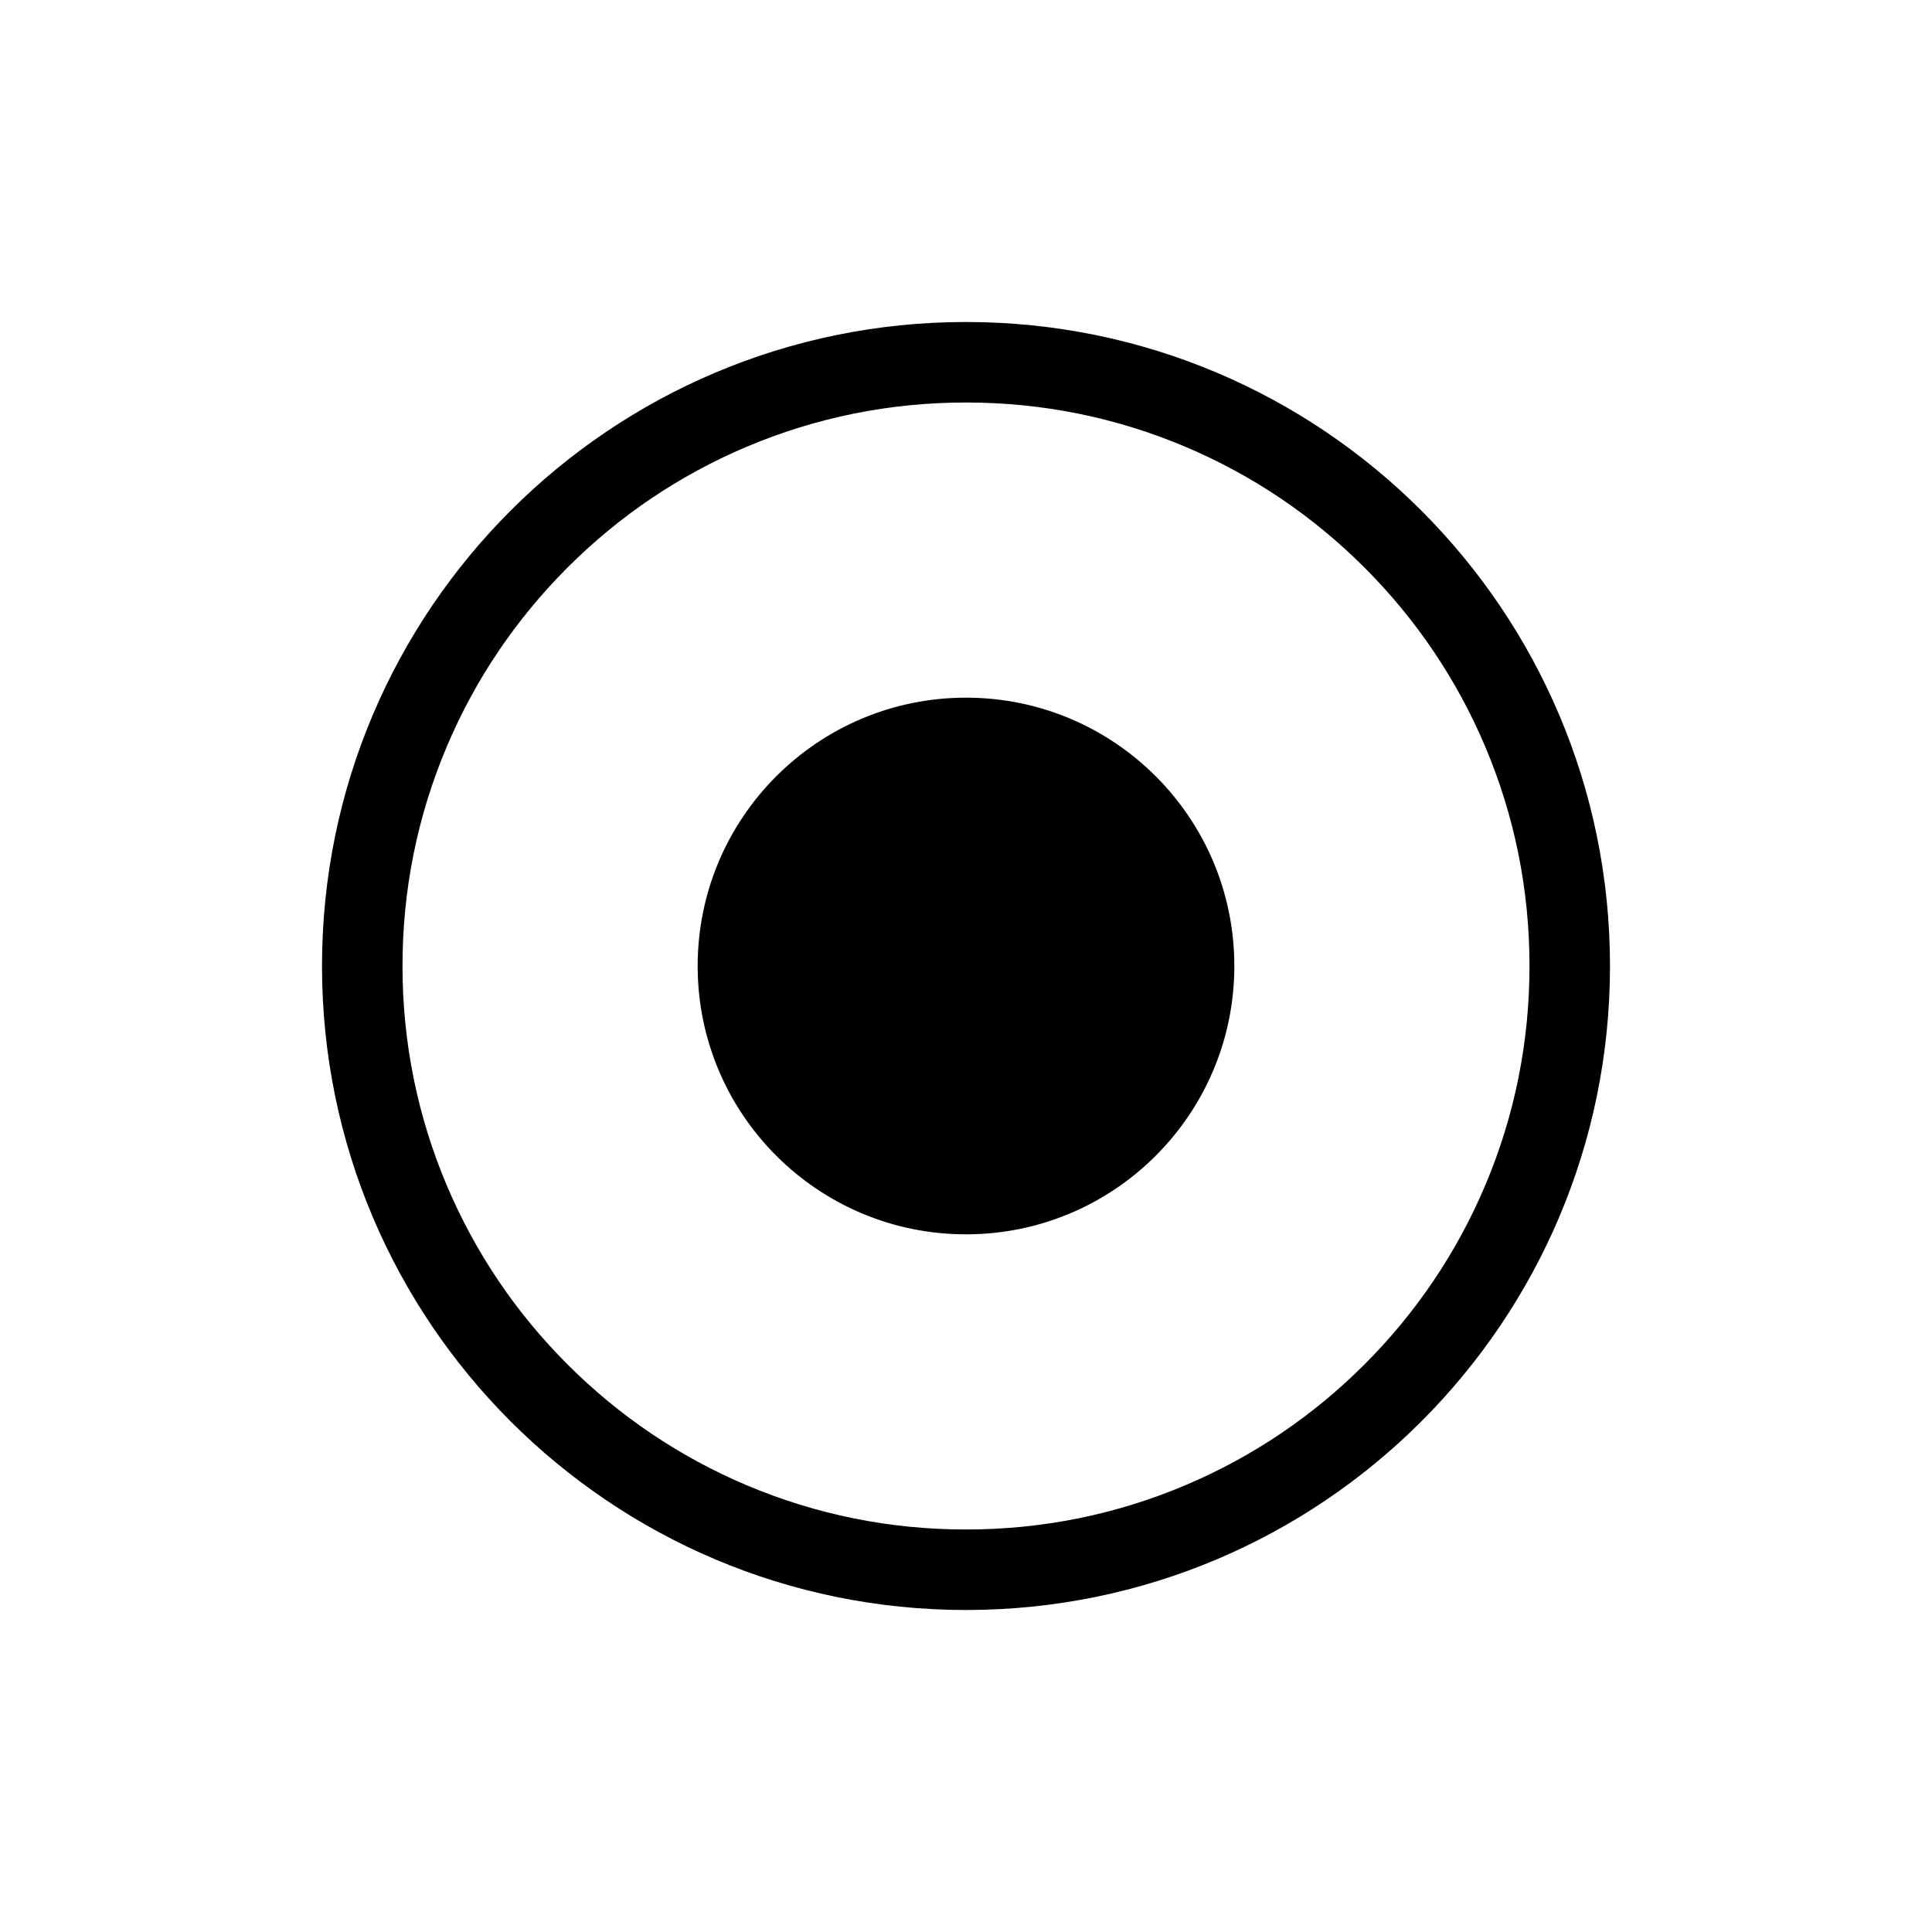 <?xml version="1.0" encoding="UTF-8"?>
<svg xmlns="http://www.w3.org/2000/svg" viewBox="0 0 864 864">
  <g id="Layer_4" data-name="Layer 4">
    <path d="M432,180c34.04,0,67.03,6.66,98.08,19.79,30,12.69,56.96,30.87,80.11,54.02,23.15,23.15,41.33,50.11,54.02,80.11,13.13,31.04,19.79,64.04,19.79,98.08s-6.66,67.03-19.79,98.08c-12.69,30-30.87,56.96-54.02,80.11-23.15,23.16-50.11,41.33-80.11,54.02-31.04,13.13-64.04,19.79-98.08,19.79s-67.03-6.66-98.08-19.79c-30-12.69-56.96-30.87-80.11-54.02-23.16-23.15-41.33-50.11-54.02-80.11-13.13-31.04-19.79-64.04-19.79-98.08s6.66-67.03,19.79-98.08c12.69-30,30.87-56.96,54.02-80.11,23.15-23.16,50.11-41.33,80.11-54.02,31.04-13.13,64.04-19.79,98.08-19.79M432,144c-159.06,0-288,128.94-288,288s128.94,288,288,288,288-128.94,288-288-128.94-288-288-288h0Z" style="stroke-width: 0px;"/>
  </g>
  <g id="Layer_1" data-name="Layer 1">
    <g>
      <circle cx="432" cy="432" r="102" style="stroke-width: 0px;"/>
      <path d="M432,348c46.32,0,84,37.68,84,84s-37.68,84-84,84-84-37.68-84-84,37.68-84,84-84M432,312c-66.27,0-120,53.73-120,120s53.73,120,120,120,120-53.73,120-120-53.73-120-120-120h0Z" style="stroke-width: 0px;"/>
    </g>
  </g>
</svg>